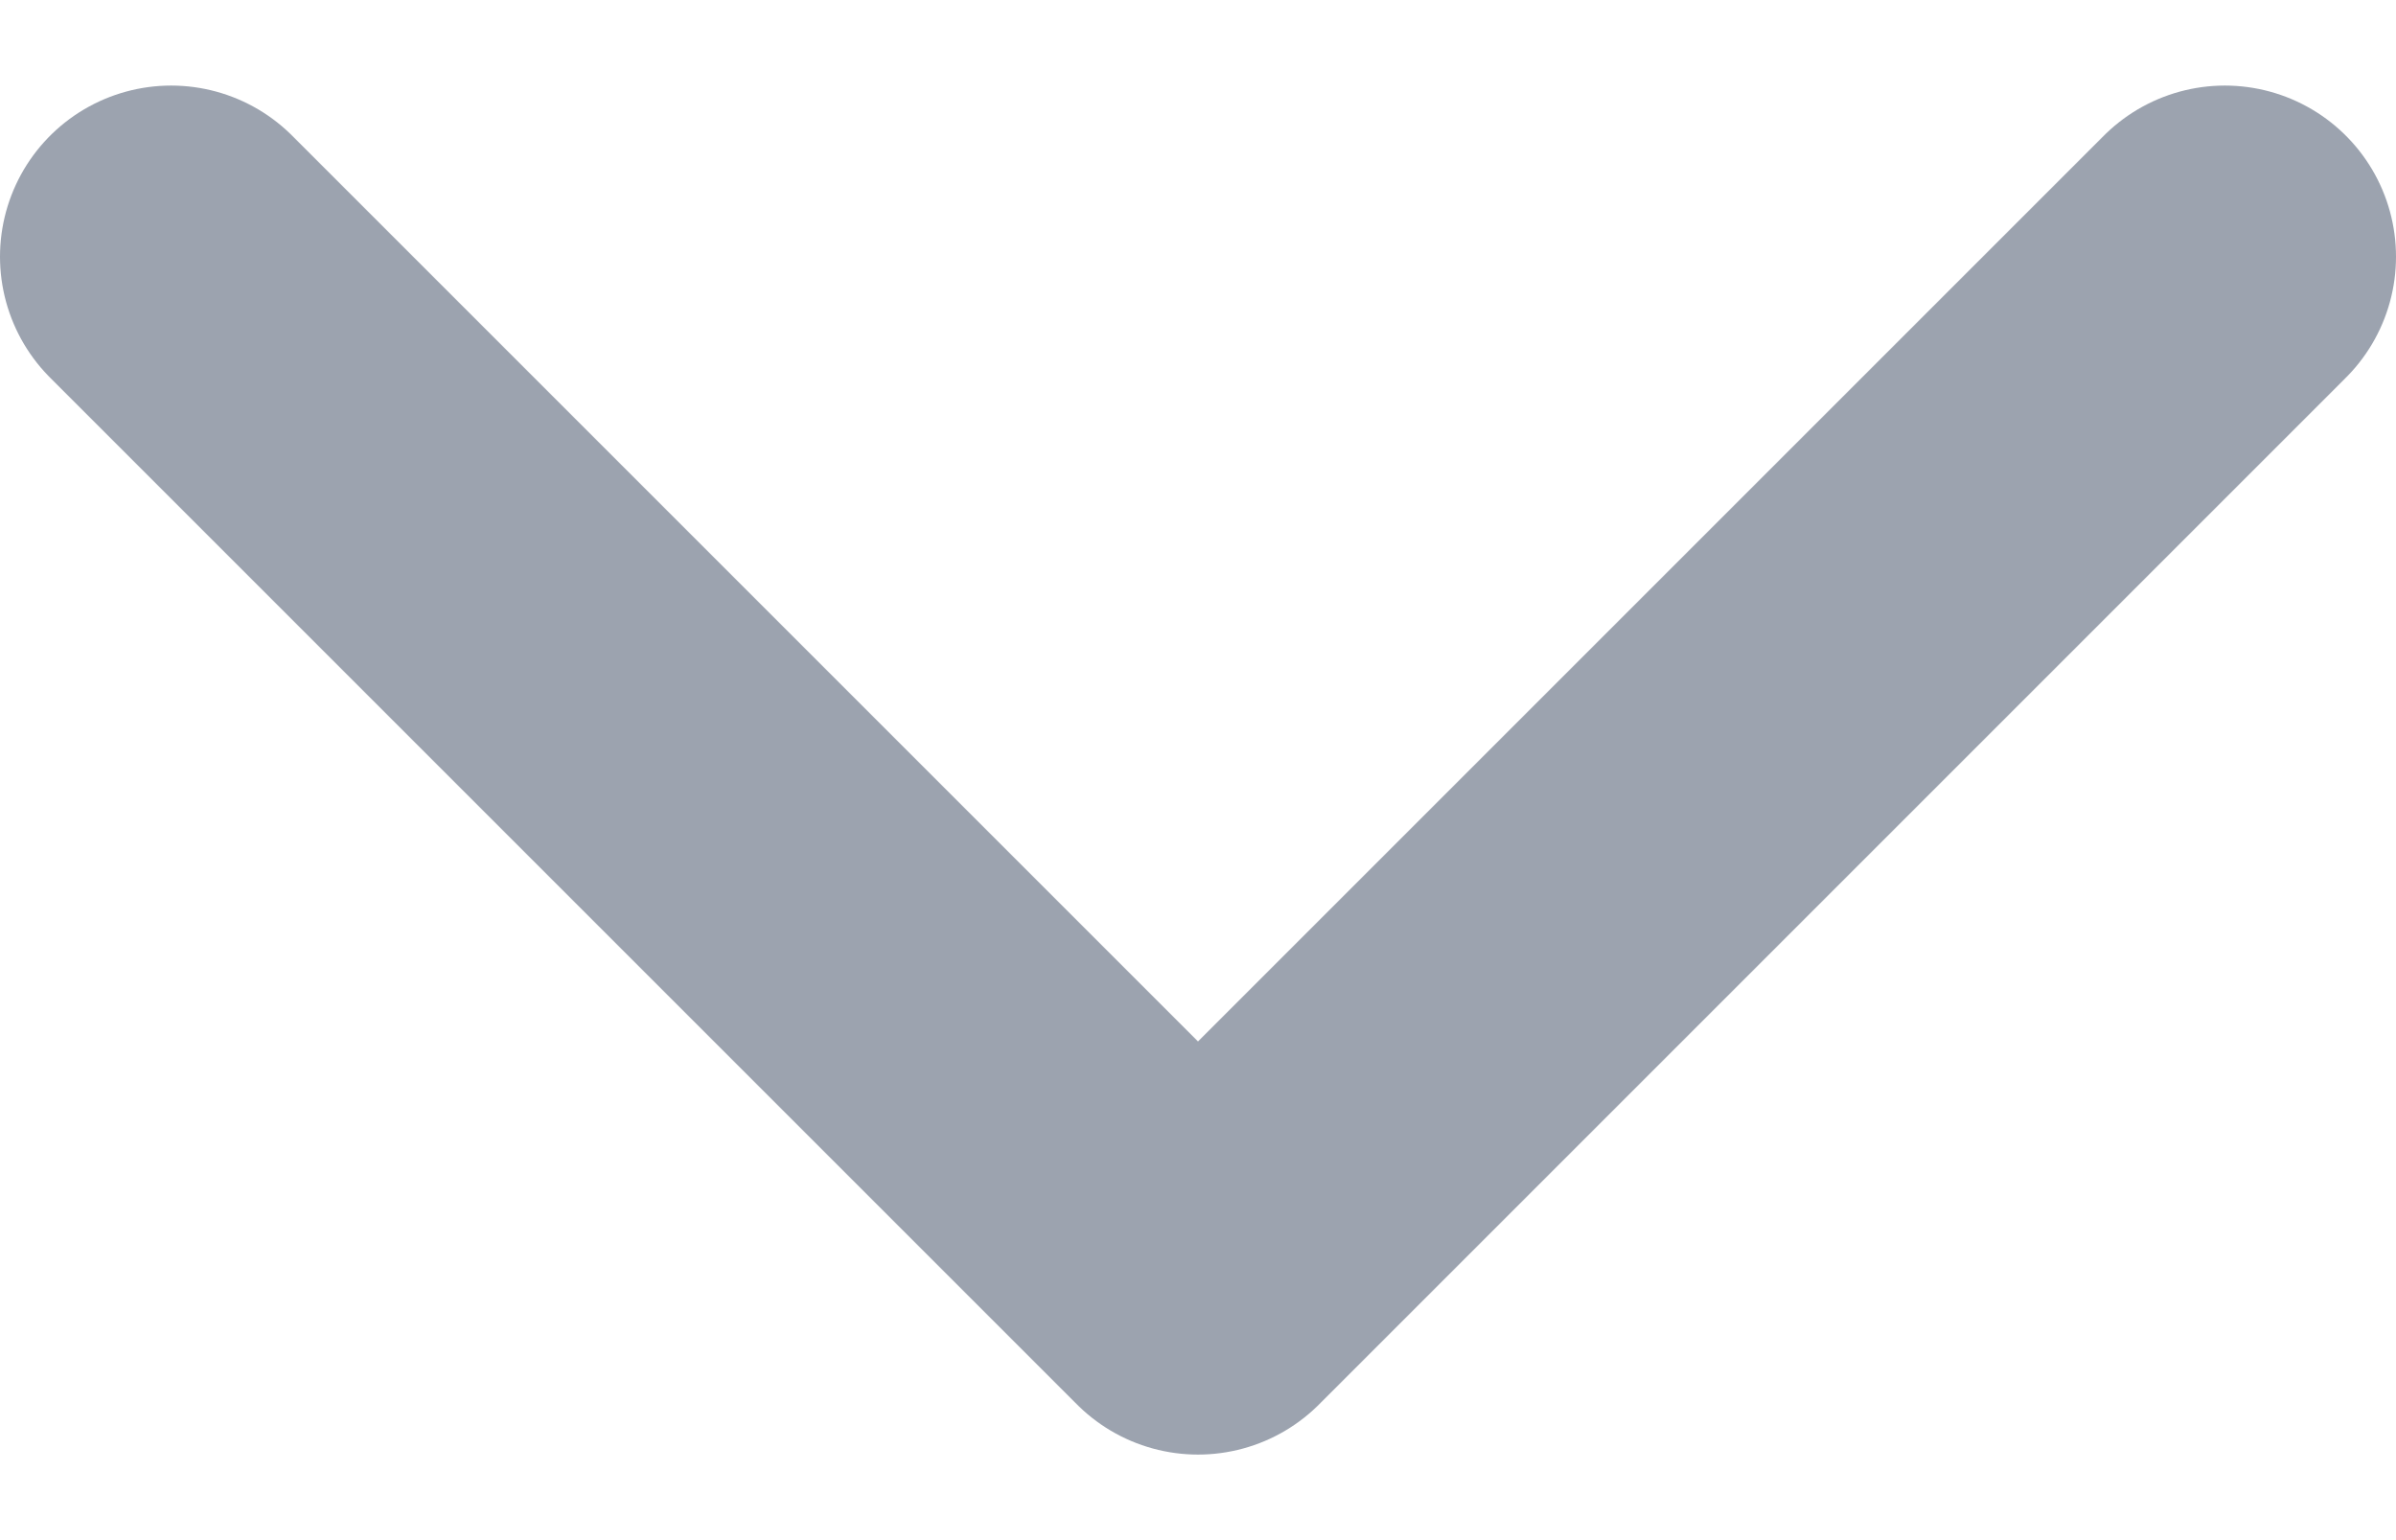 <svg width="14" height="9" viewBox="0 0 14 9" fill="none" xmlns="http://www.w3.org/2000/svg">
<path d="M1 1.5L7 7.5L13 1.5" stroke="#9CA3AF" stroke-width="2" stroke-linecap="round" stroke-linejoin="round"/>
</svg>
